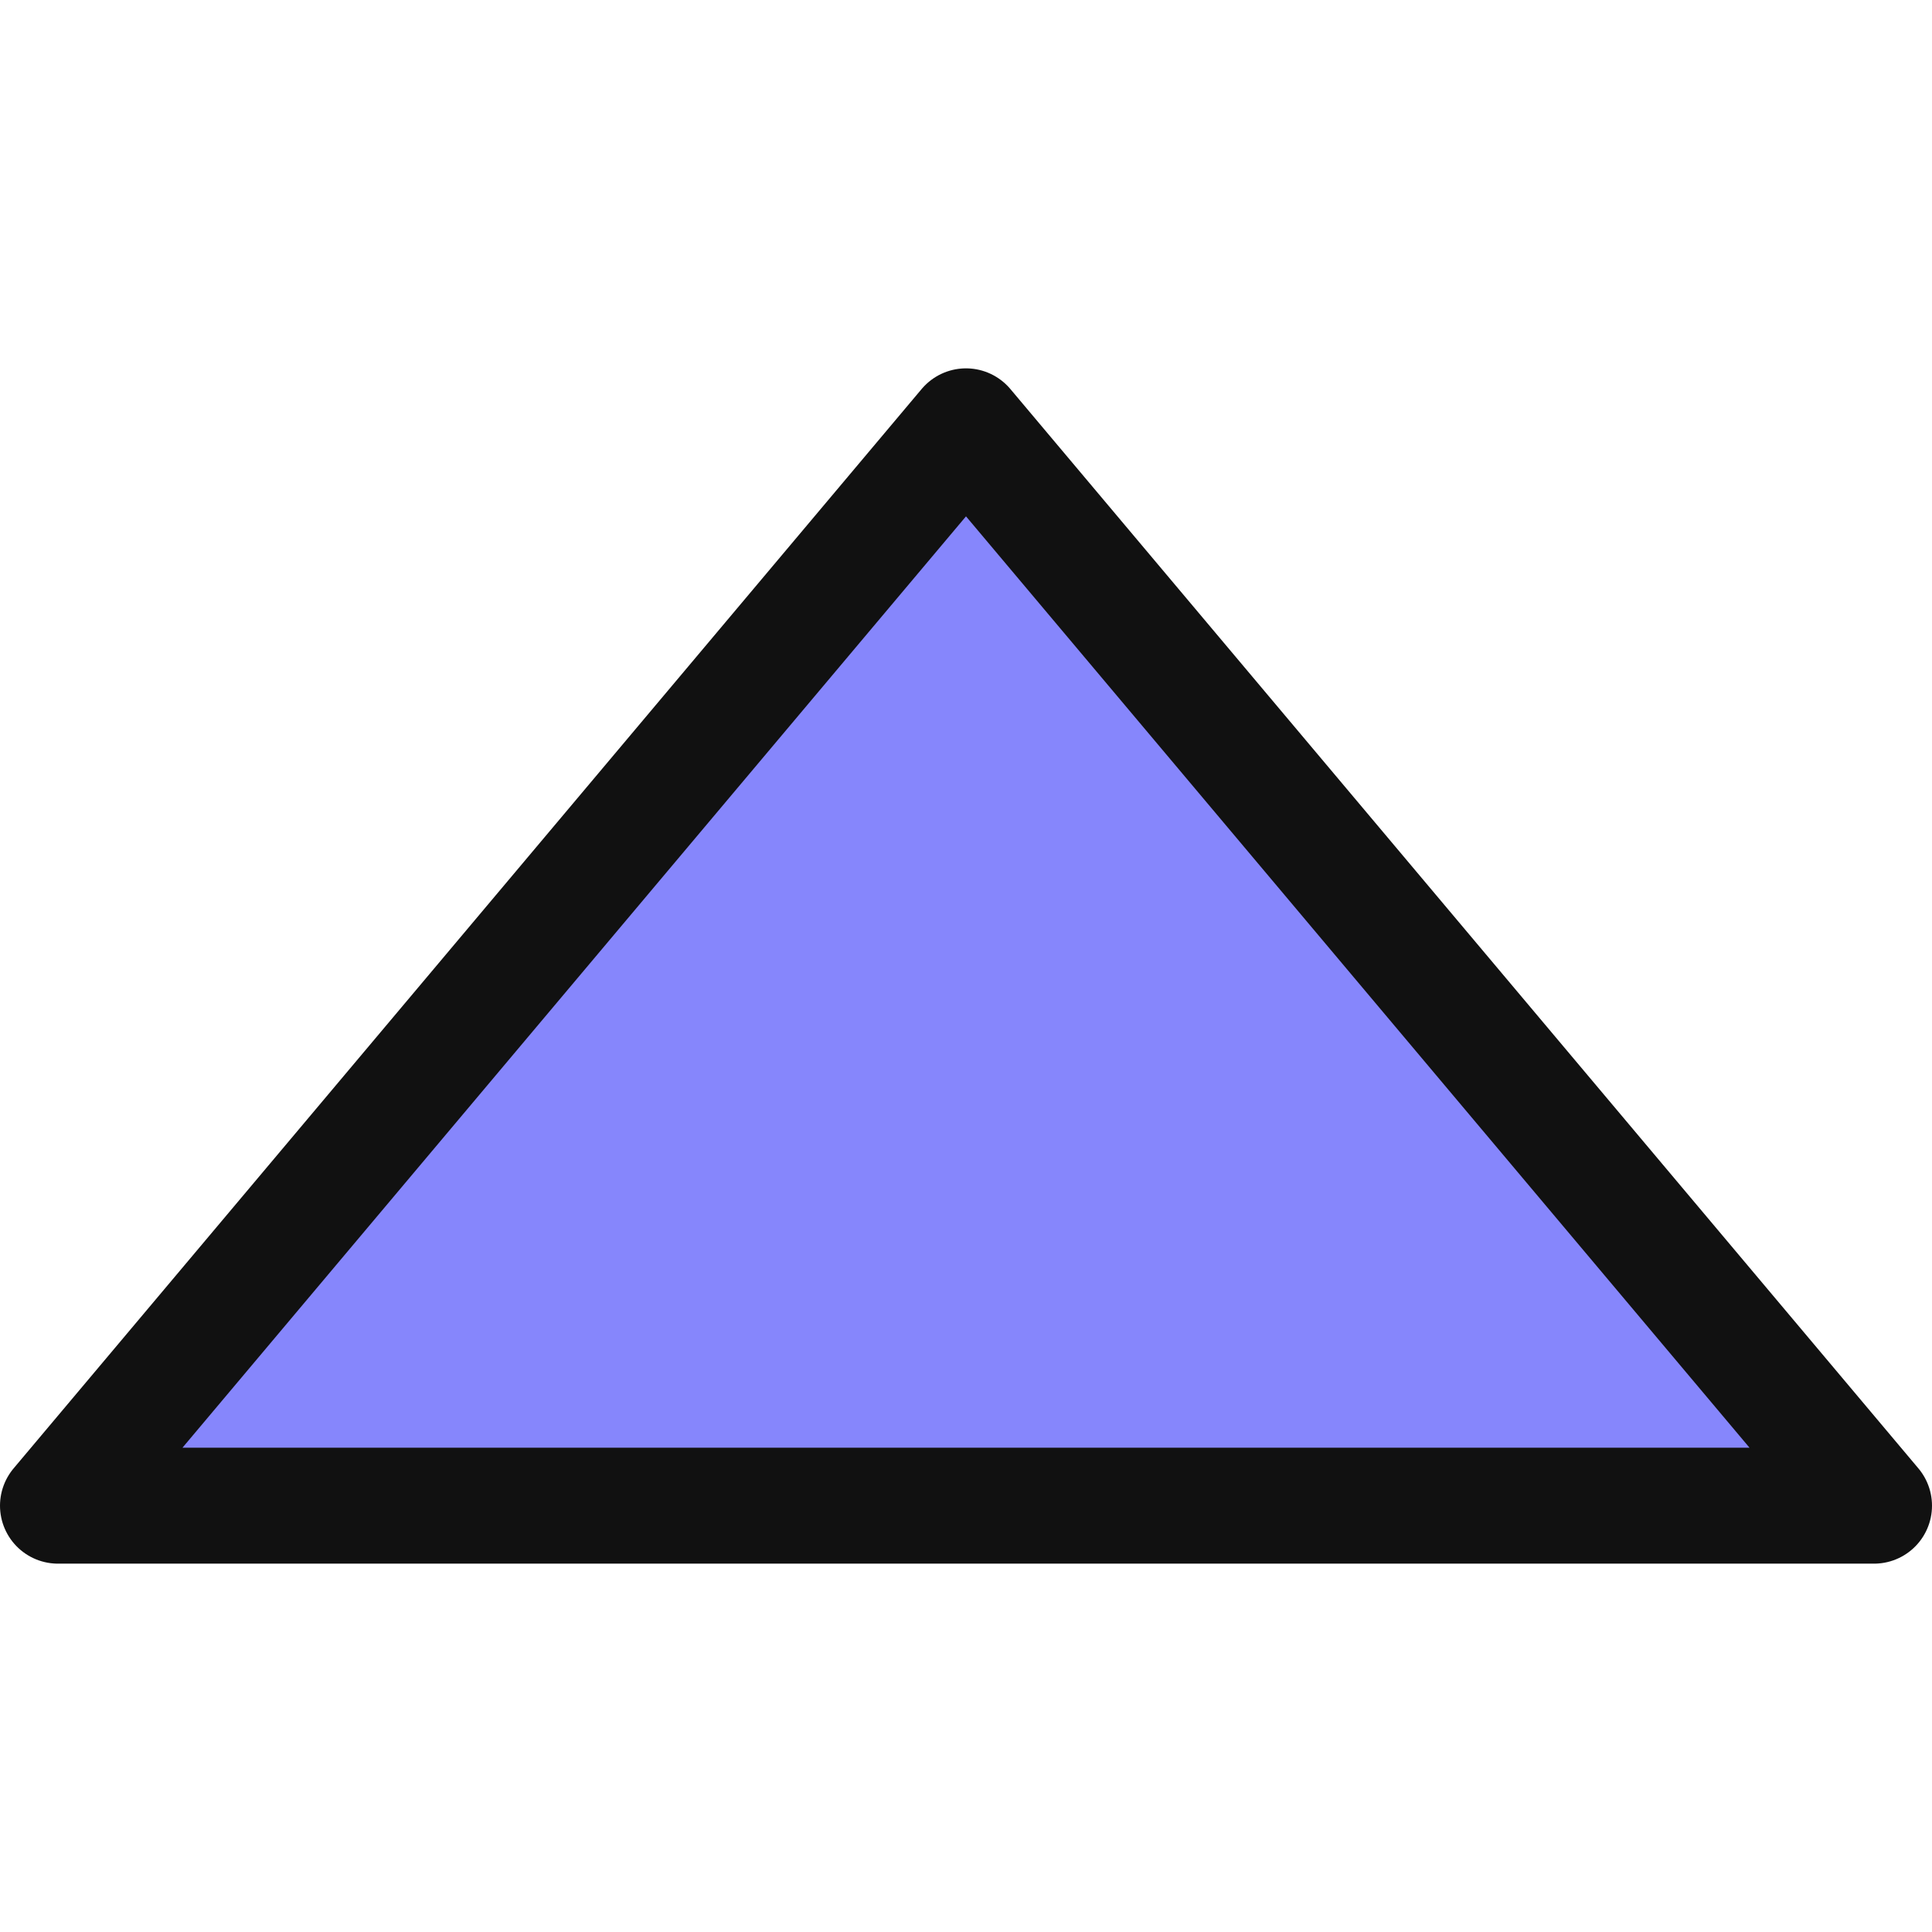<svg id="Layer_1" data-name="Layer 1" xmlns="http://www.w3.org/2000/svg" viewBox="0 0 100 100"><polygon points="3 77.934 97 77.934 50 22.066 3 77.934" fill="#8686fc" stroke="#111" stroke-linecap="round" stroke-linejoin="round" stroke-width="6"/></svg>